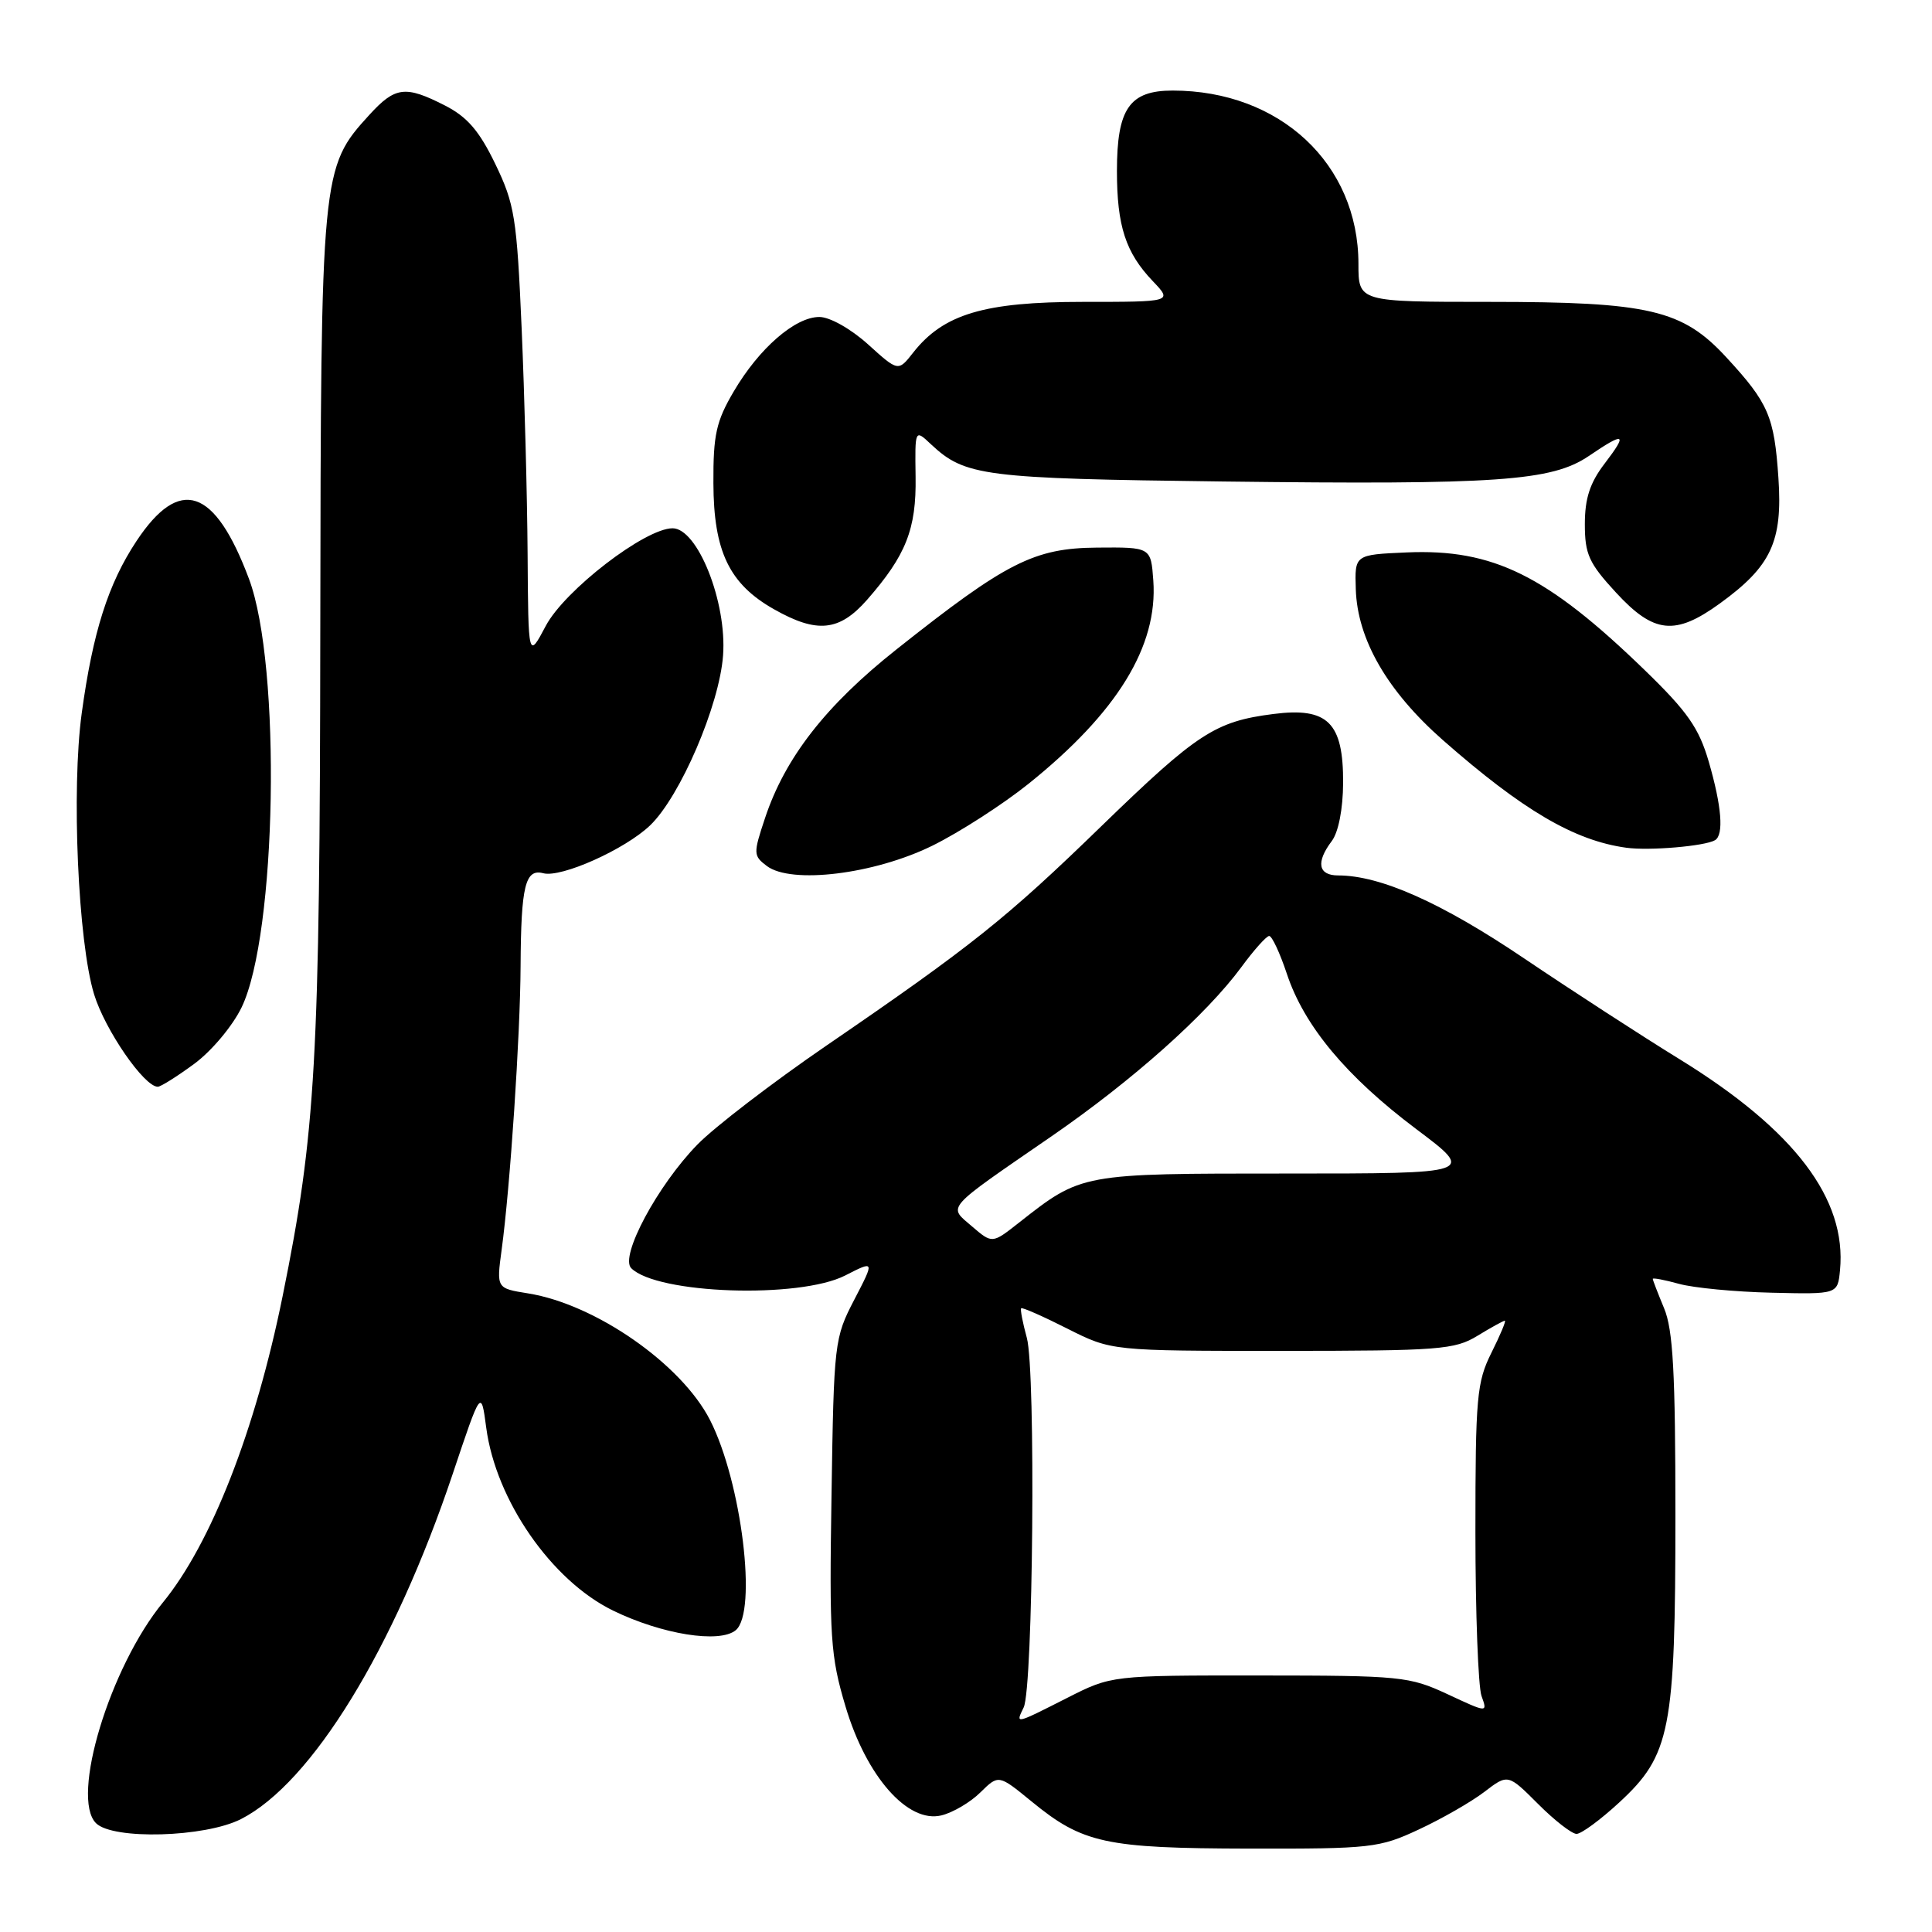 <?xml version="1.0" encoding="UTF-8" standalone="no"?>
<!DOCTYPE svg PUBLIC "-//W3C//DTD SVG 1.1//EN" "http://www.w3.org/Graphics/SVG/1.1/DTD/svg11.dtd" >
<svg xmlns="http://www.w3.org/2000/svg" xmlns:xlink="http://www.w3.org/1999/xlink" version="1.1" viewBox="0 0 256 256">
 <g >
 <path fill="currentColor"
d=" M 187.99 242.42 C 191.01 241.02 194.91 238.78 196.65 237.46 C 199.81 235.04 199.81 235.04 203.79 239.02 C 205.97 241.21 208.28 243.00 208.90 243.00 C 209.53 243.00 212.06 241.14 214.52 238.87 C 221.35 232.58 222.00 229.27 222.00 200.79 C 222.00 181.85 221.69 176.20 220.50 173.35 C 219.68 171.37 219.00 169.62 219.00 169.46 C 219.00 169.29 220.57 169.59 222.49 170.12 C 224.41 170.65 229.92 171.18 234.74 171.29 C 243.50 171.50 243.50 171.50 243.81 168.32 C 244.72 158.87 237.80 149.75 222.60 140.38 C 217.59 137.30 208.30 131.27 201.95 126.99 C 191.02 119.61 182.91 116.00 177.32 116.00 C 174.66 116.00 174.34 114.26 176.47 111.44 C 177.35 110.27 177.95 107.21 177.97 103.75 C 178.01 95.73 175.94 93.68 168.72 94.61 C 161.03 95.59 158.65 97.14 146.00 109.41 C 133.37 121.68 128.79 125.34 109.50 138.55 C 102.35 143.45 94.66 149.35 92.41 151.66 C 87.12 157.08 82.09 166.49 83.64 168.04 C 87.07 171.47 105.90 172.11 111.99 169.01 C 115.90 167.01 115.90 167.01 113.20 172.21 C 110.56 177.29 110.49 177.87 110.18 198.11 C 109.88 217.02 110.04 219.44 112.04 226.13 C 114.80 235.40 120.29 241.63 124.74 240.55 C 126.26 240.18 128.59 238.81 129.91 237.50 C 132.32 235.13 132.32 235.13 136.66 238.68 C 143.46 244.26 146.46 244.91 165.50 244.95 C 181.67 244.98 182.77 244.86 187.99 242.42 Z  M 31.93 241.04 C 41.32 236.25 52.21 218.48 59.98 195.32 C 63.75 184.06 63.75 184.06 64.43 189.19 C 65.71 198.80 73.07 209.42 81.21 213.40 C 87.69 216.56 95.34 217.79 97.49 216.01 C 100.38 213.61 98.27 196.37 94.08 188.16 C 90.29 180.74 78.90 172.81 69.97 171.38 C 65.78 170.71 65.78 170.71 66.47 165.60 C 67.59 157.38 68.94 137.19 68.98 128.00 C 69.04 117.36 69.60 115.08 71.99 115.71 C 74.38 116.33 82.81 112.55 86.14 109.37 C 90.14 105.53 95.33 93.45 95.81 86.84 C 96.33 79.79 92.44 70.00 89.12 70.00 C 85.48 70.00 74.82 78.21 72.32 82.93 C 70.00 87.31 70.00 87.31 69.91 73.41 C 69.86 65.76 69.50 52.30 69.12 43.50 C 68.48 28.79 68.19 27.03 65.63 21.73 C 63.50 17.32 61.91 15.49 58.96 13.98 C 53.71 11.30 52.37 11.47 48.95 15.21 C 42.56 22.21 42.52 22.72 42.44 83.50 C 42.38 140.67 41.85 150.05 37.45 171.74 C 33.84 189.54 27.98 204.52 21.59 212.33 C 14.56 220.90 9.32 238.18 12.72 241.58 C 14.95 243.81 27.16 243.47 31.93 241.04 Z  M 25.73 140.97 C 28.03 139.28 30.81 135.96 32.01 133.49 C 36.68 123.83 37.30 88.20 32.99 76.70 C 28.46 64.61 23.81 63.05 18.08 71.70 C 14.34 77.35 12.30 83.75 10.83 94.50 C 9.45 104.57 10.34 124.82 12.47 131.76 C 13.92 136.48 19.10 144.00 20.91 144.00 C 21.29 144.00 23.46 142.64 25.73 140.97 Z  M 123.54 112.06 C 127.13 110.29 132.86 106.60 136.28 103.86 C 148.04 94.42 153.44 85.63 152.82 76.93 C 152.50 72.50 152.50 72.50 145.36 72.56 C 137.03 72.63 133.35 74.49 118.80 86.04 C 109.43 93.46 104.02 100.41 101.37 108.40 C 99.80 113.11 99.81 113.39 101.61 114.75 C 104.85 117.19 115.85 115.84 123.54 112.06 Z  M 227.25 111.33 C 228.44 110.62 228.13 106.82 226.42 100.93 C 225.12 96.47 223.62 94.31 217.97 88.83 C 204.98 76.23 197.85 72.70 186.38 73.20 C 179.50 73.50 179.50 73.50 179.65 78.08 C 179.86 84.73 183.82 91.58 191.18 98.06 C 201.77 107.37 208.62 111.39 215.50 112.33 C 218.57 112.75 225.90 112.12 227.25 111.33 Z  M 114.88 79.49 C 120.05 73.59 121.43 70.11 121.32 63.18 C 121.23 56.86 121.23 56.86 123.36 58.87 C 127.88 63.10 130.28 63.41 162.00 63.80 C 198.52 64.25 205.61 63.75 210.53 60.42 C 215.31 57.17 215.72 57.37 212.62 61.43 C 210.67 63.98 210.00 66.05 210.00 69.46 C 210.00 73.44 210.54 74.63 214.13 78.52 C 219.14 83.96 221.96 84.26 227.88 79.97 C 234.69 75.04 236.22 71.76 235.65 63.34 C 235.10 55.18 234.34 53.41 228.76 47.36 C 222.93 41.03 218.54 40.00 197.32 40.00 C 180.00 40.00 180.00 40.00 180.00 34.97 C 180.00 21.71 169.59 12.00 155.38 12.00 C 149.66 12.00 148.00 14.40 148.00 22.66 C 148.00 29.94 149.15 33.48 152.75 37.25 C 155.37 40.00 155.37 40.00 143.50 40.00 C 130.43 40.00 125.02 41.61 121.01 46.71 C 119.02 49.25 119.02 49.25 115.01 45.62 C 112.72 43.56 109.95 42.00 108.57 42.00 C 105.36 42.00 100.59 46.14 97.23 51.86 C 94.90 55.82 94.50 57.60 94.53 64.02 C 94.56 73.06 96.63 77.38 102.56 80.73 C 108.26 83.96 111.21 83.66 114.88 79.49 Z  M 135.64 226.25 C 136.90 223.68 137.26 181.62 136.06 177.27 C 135.51 175.26 135.17 173.50 135.31 173.35 C 135.46 173.21 138.21 174.42 141.43 176.05 C 147.28 179.00 147.28 179.00 169.89 179.00 C 190.72 178.99 192.76 178.84 195.77 177.00 C 197.57 175.90 199.21 175.00 199.40 175.00 C 199.59 175.00 198.79 176.91 197.62 179.25 C 195.68 183.15 195.50 185.12 195.50 203.00 C 195.50 213.72 195.87 223.50 196.31 224.73 C 197.12 226.97 197.12 226.97 191.81 224.49 C 186.73 222.13 185.64 222.02 166.89 222.01 C 147.28 222.00 147.28 222.00 141.39 224.99 C 134.44 228.51 134.55 228.49 135.64 226.25 Z  M 128.79 162.50 C 125.61 159.76 125.01 160.43 139.31 150.58 C 150.08 143.16 159.85 134.45 164.50 128.13 C 166.15 125.88 167.80 124.04 168.17 124.02 C 168.54 124.01 169.59 126.26 170.51 129.02 C 172.80 135.93 178.39 142.64 187.66 149.61 C 195.50 155.50 195.50 155.50 170.50 155.50 C 143.15 155.50 143.35 155.46 134.98 162.04 C 131.47 164.80 131.47 164.80 128.79 162.50 Z "/>
</g>
</svg>